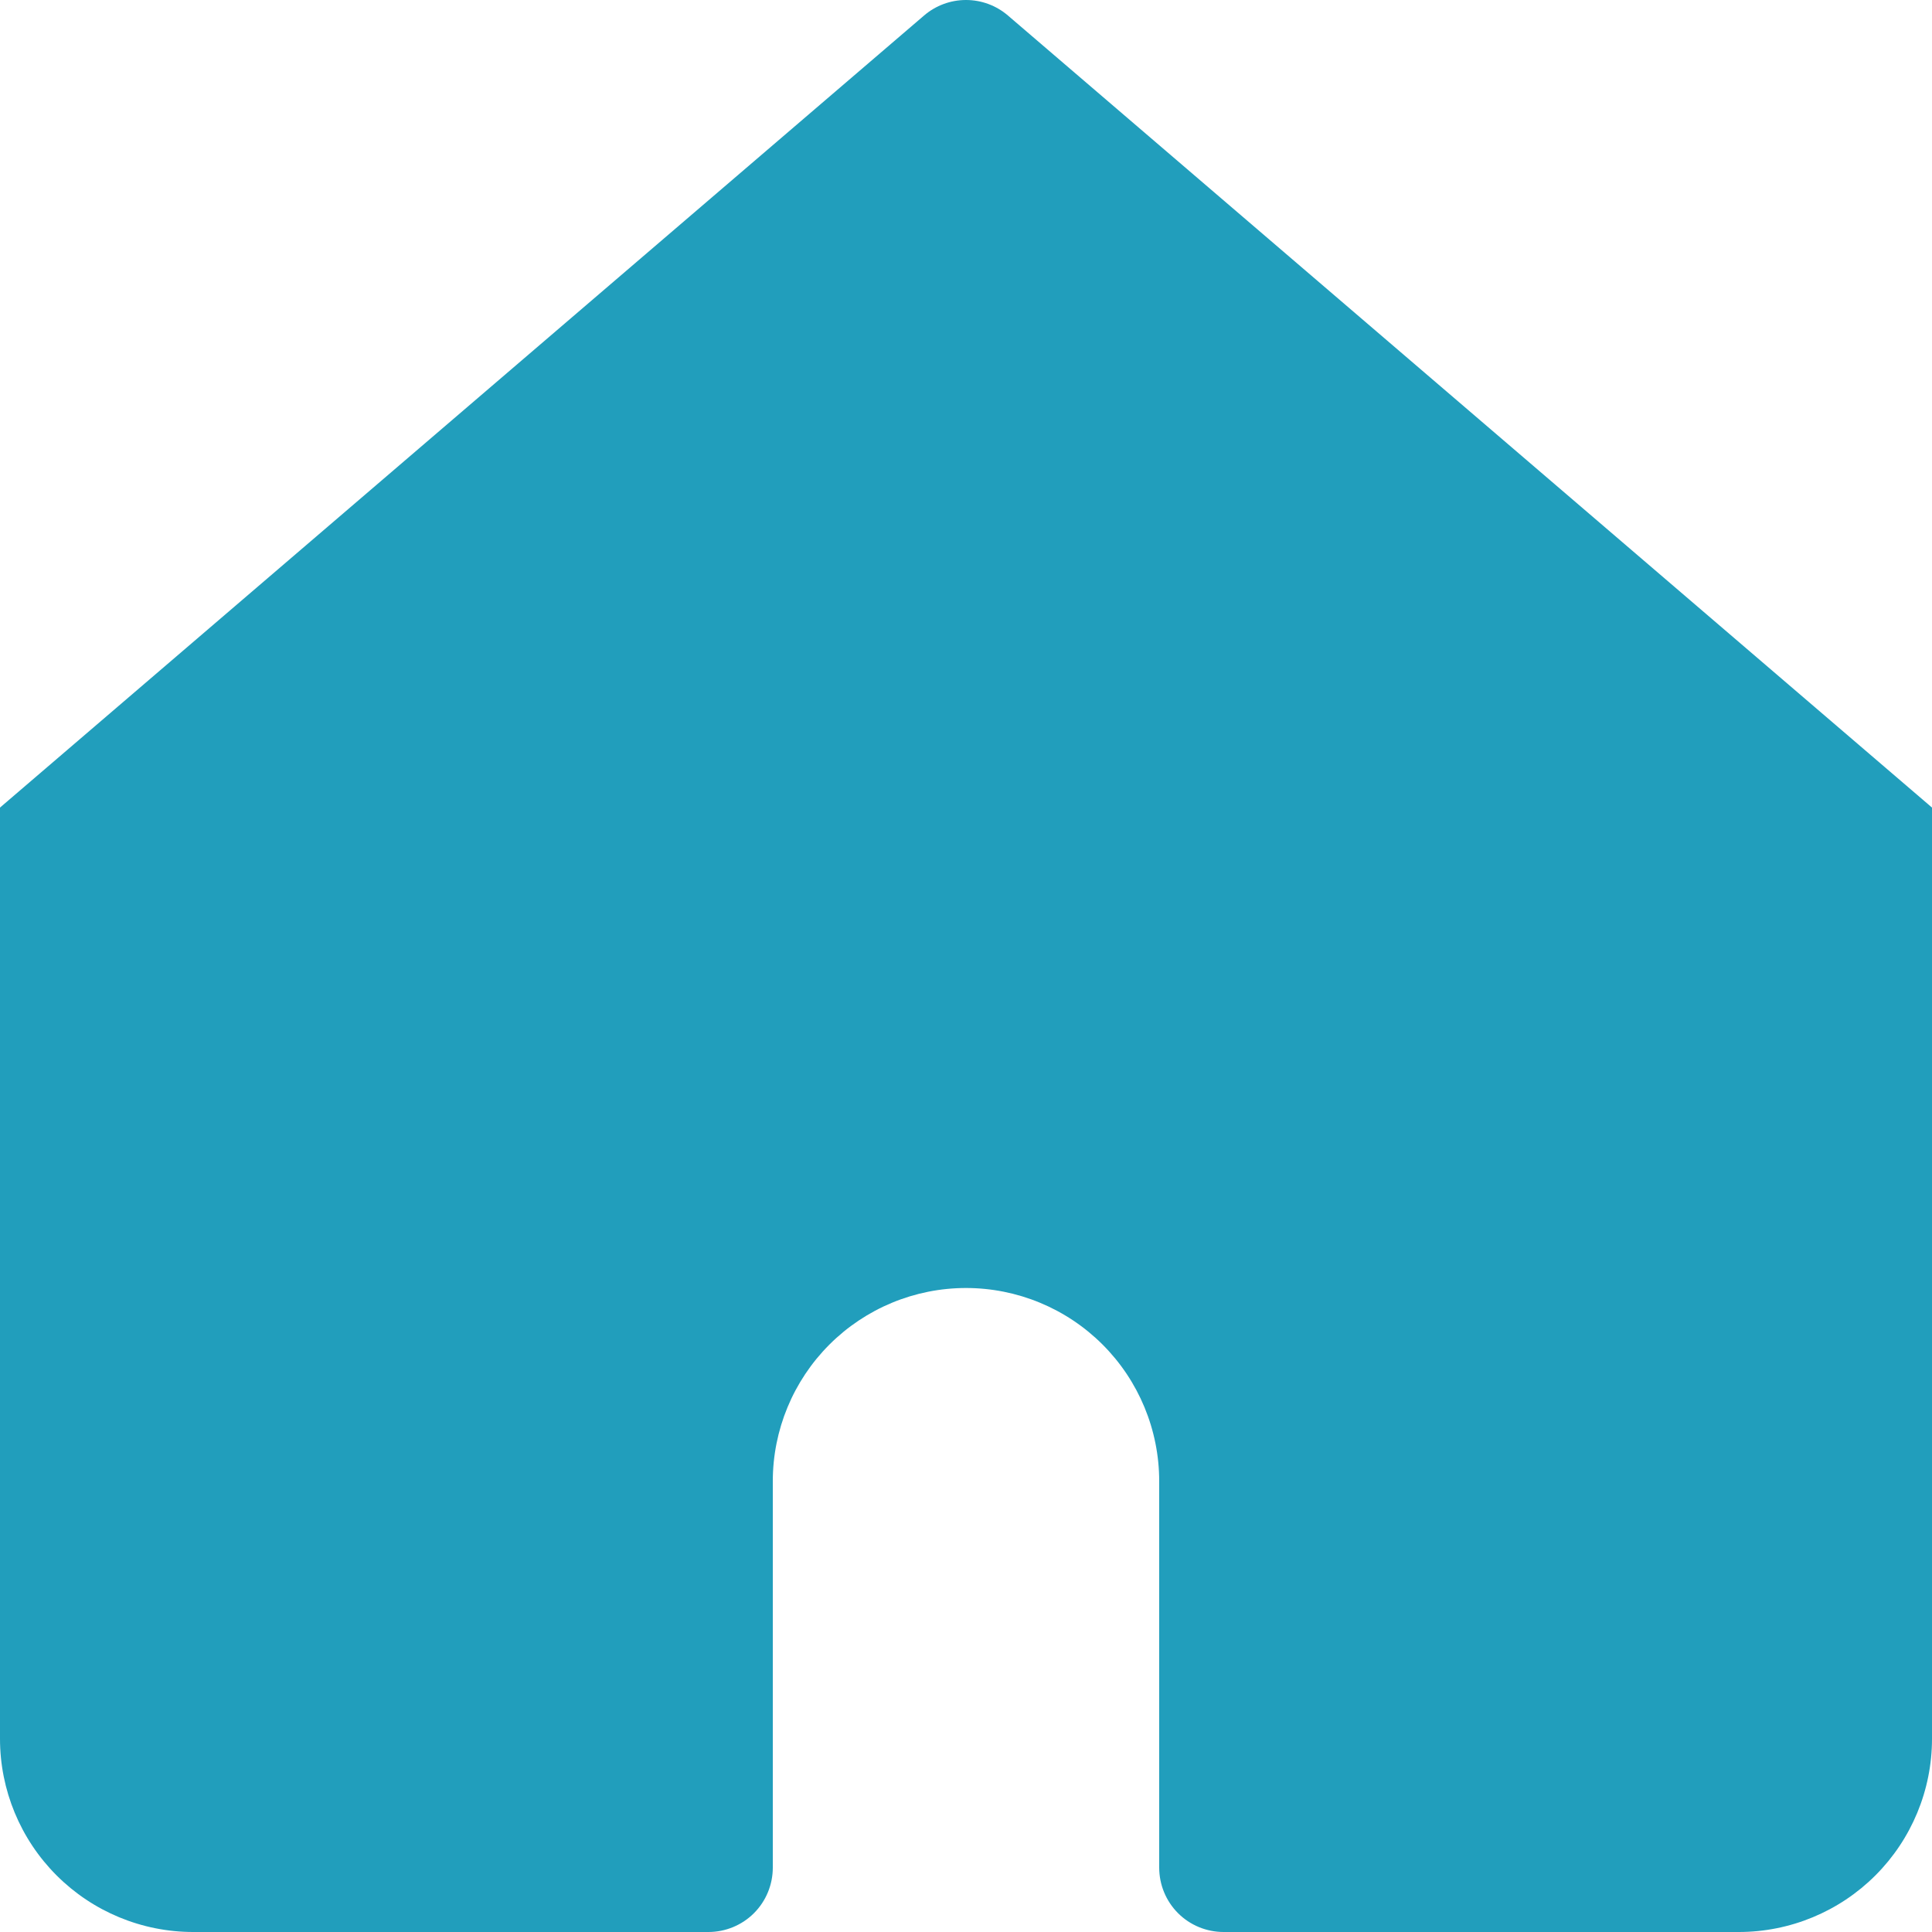 <svg width="24" height="24" viewBox="0 0 24 24" fill="none" xmlns="http://www.w3.org/2000/svg">
<g clip-path="url(#clip0_1029_222)">
<path d="M11.48 0.192C11.625 0.068 11.809 -3.05176e-05 12 -3.05176e-05C12.191 -3.05176e-05 12.375 0.068 12.52 0.192L24 10.032V21.6C24 22.236 23.747 22.847 23.297 23.297C22.847 23.747 22.236 24 21.6 24H15.2C14.988 24 14.784 23.916 14.634 23.766C14.484 23.616 14.4 23.412 14.4 23.2V18.4C14.4 17.764 14.147 17.153 13.697 16.703C13.247 16.253 12.636 16 12 16C11.364 16 10.753 16.253 10.303 16.703C9.853 17.153 9.6 17.764 9.6 18.4V23.2C9.6 23.412 9.516 23.616 9.366 23.766C9.216 23.916 9.012 24 8.8 24H2.4C1.763 24 1.153 23.747 0.703 23.297C0.253 22.847 -3.57628e-07 22.236 -3.57628e-07 21.6V10.032L11.48 0.192Z" fill="#219EBC"/>
</g>
<defs>
<clipPath id="clip0_1029_222">
<rect width="24" height="24" fill="white" transform="matrix(-1 0 0 1 24 0)"/>
</clipPath>
</defs>
</svg>
